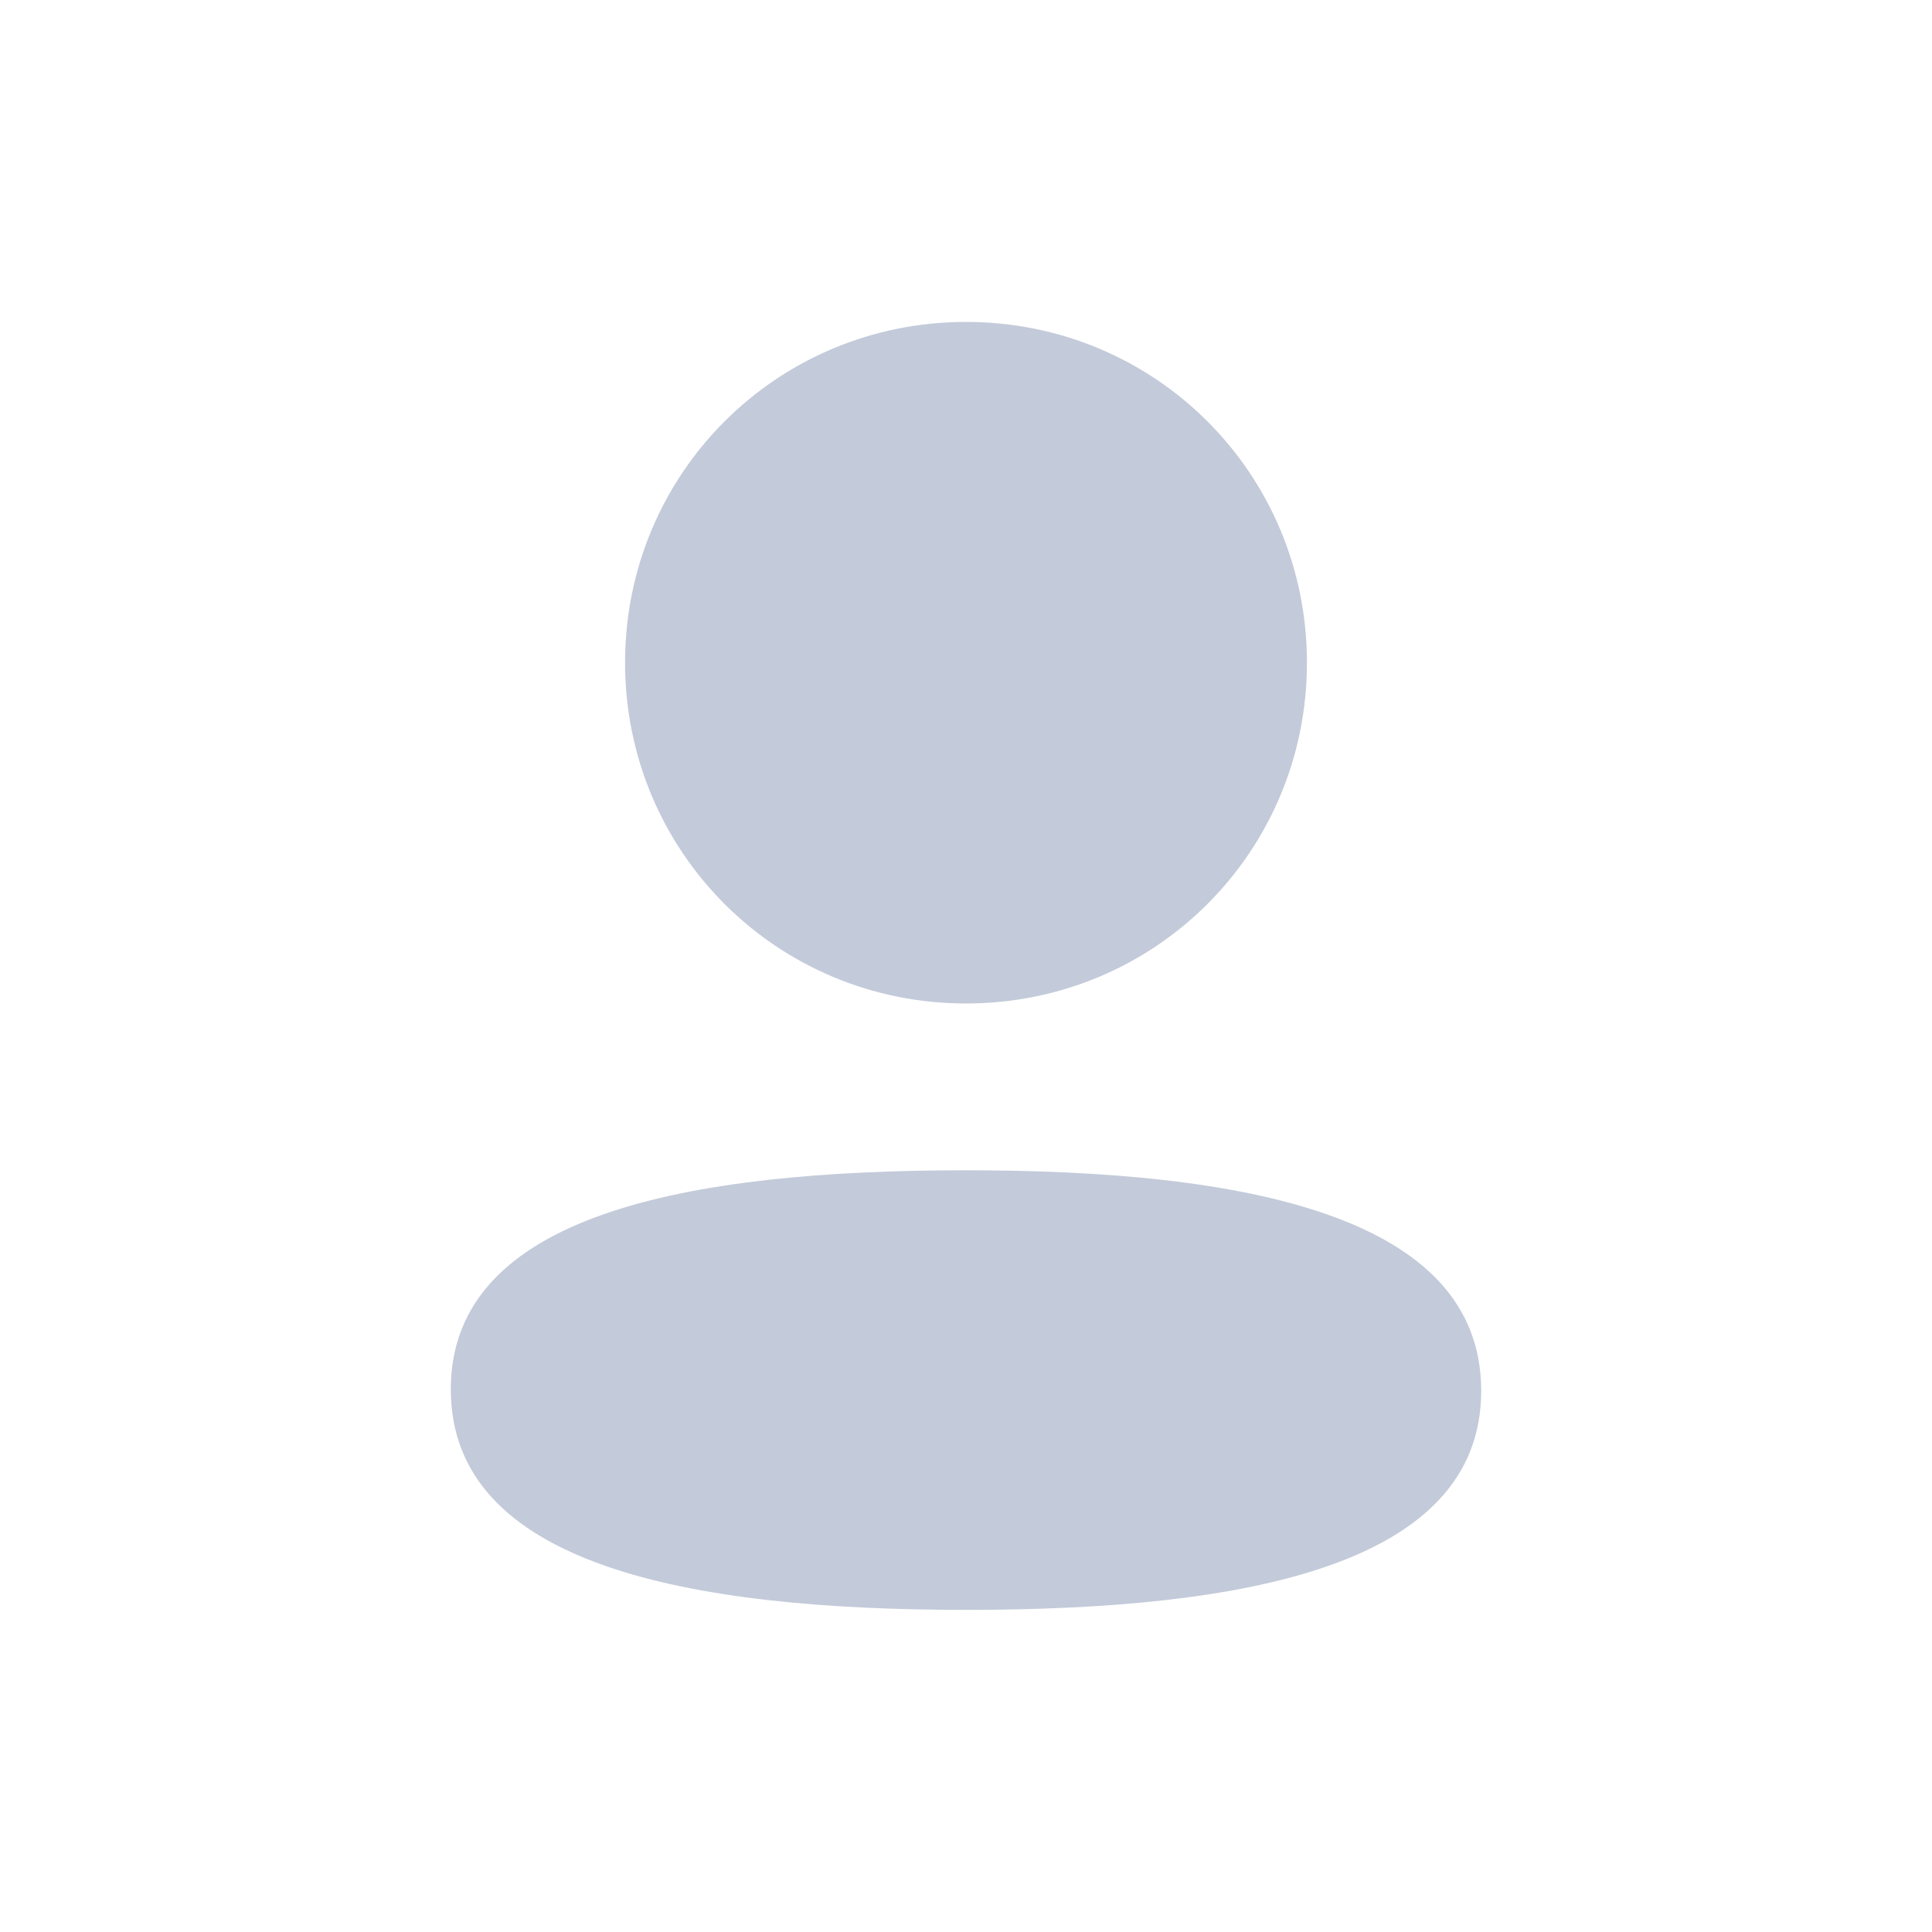 <svg width="30" height="30" viewBox="0 0 30 30" fill="none" xmlns="http://www.w3.org/2000/svg">
<path fill-rule="evenodd" clip-rule="evenodd" d="M20.294 10.29C20.294 13.227 17.939 15.582 15 15.582C12.062 15.582 9.706 13.227 9.706 10.29C9.706 7.353 12.062 4.999 15 4.999C17.939 4.999 20.294 7.353 20.294 10.29ZM15 24.998C10.662 24.998 7 24.293 7 21.573C7 18.852 10.685 18.172 15 18.172C19.339 18.172 23 18.877 23 21.597C23 24.318 19.315 24.998 15 24.998Z" fill="#C3CAD9"/>
</svg>
